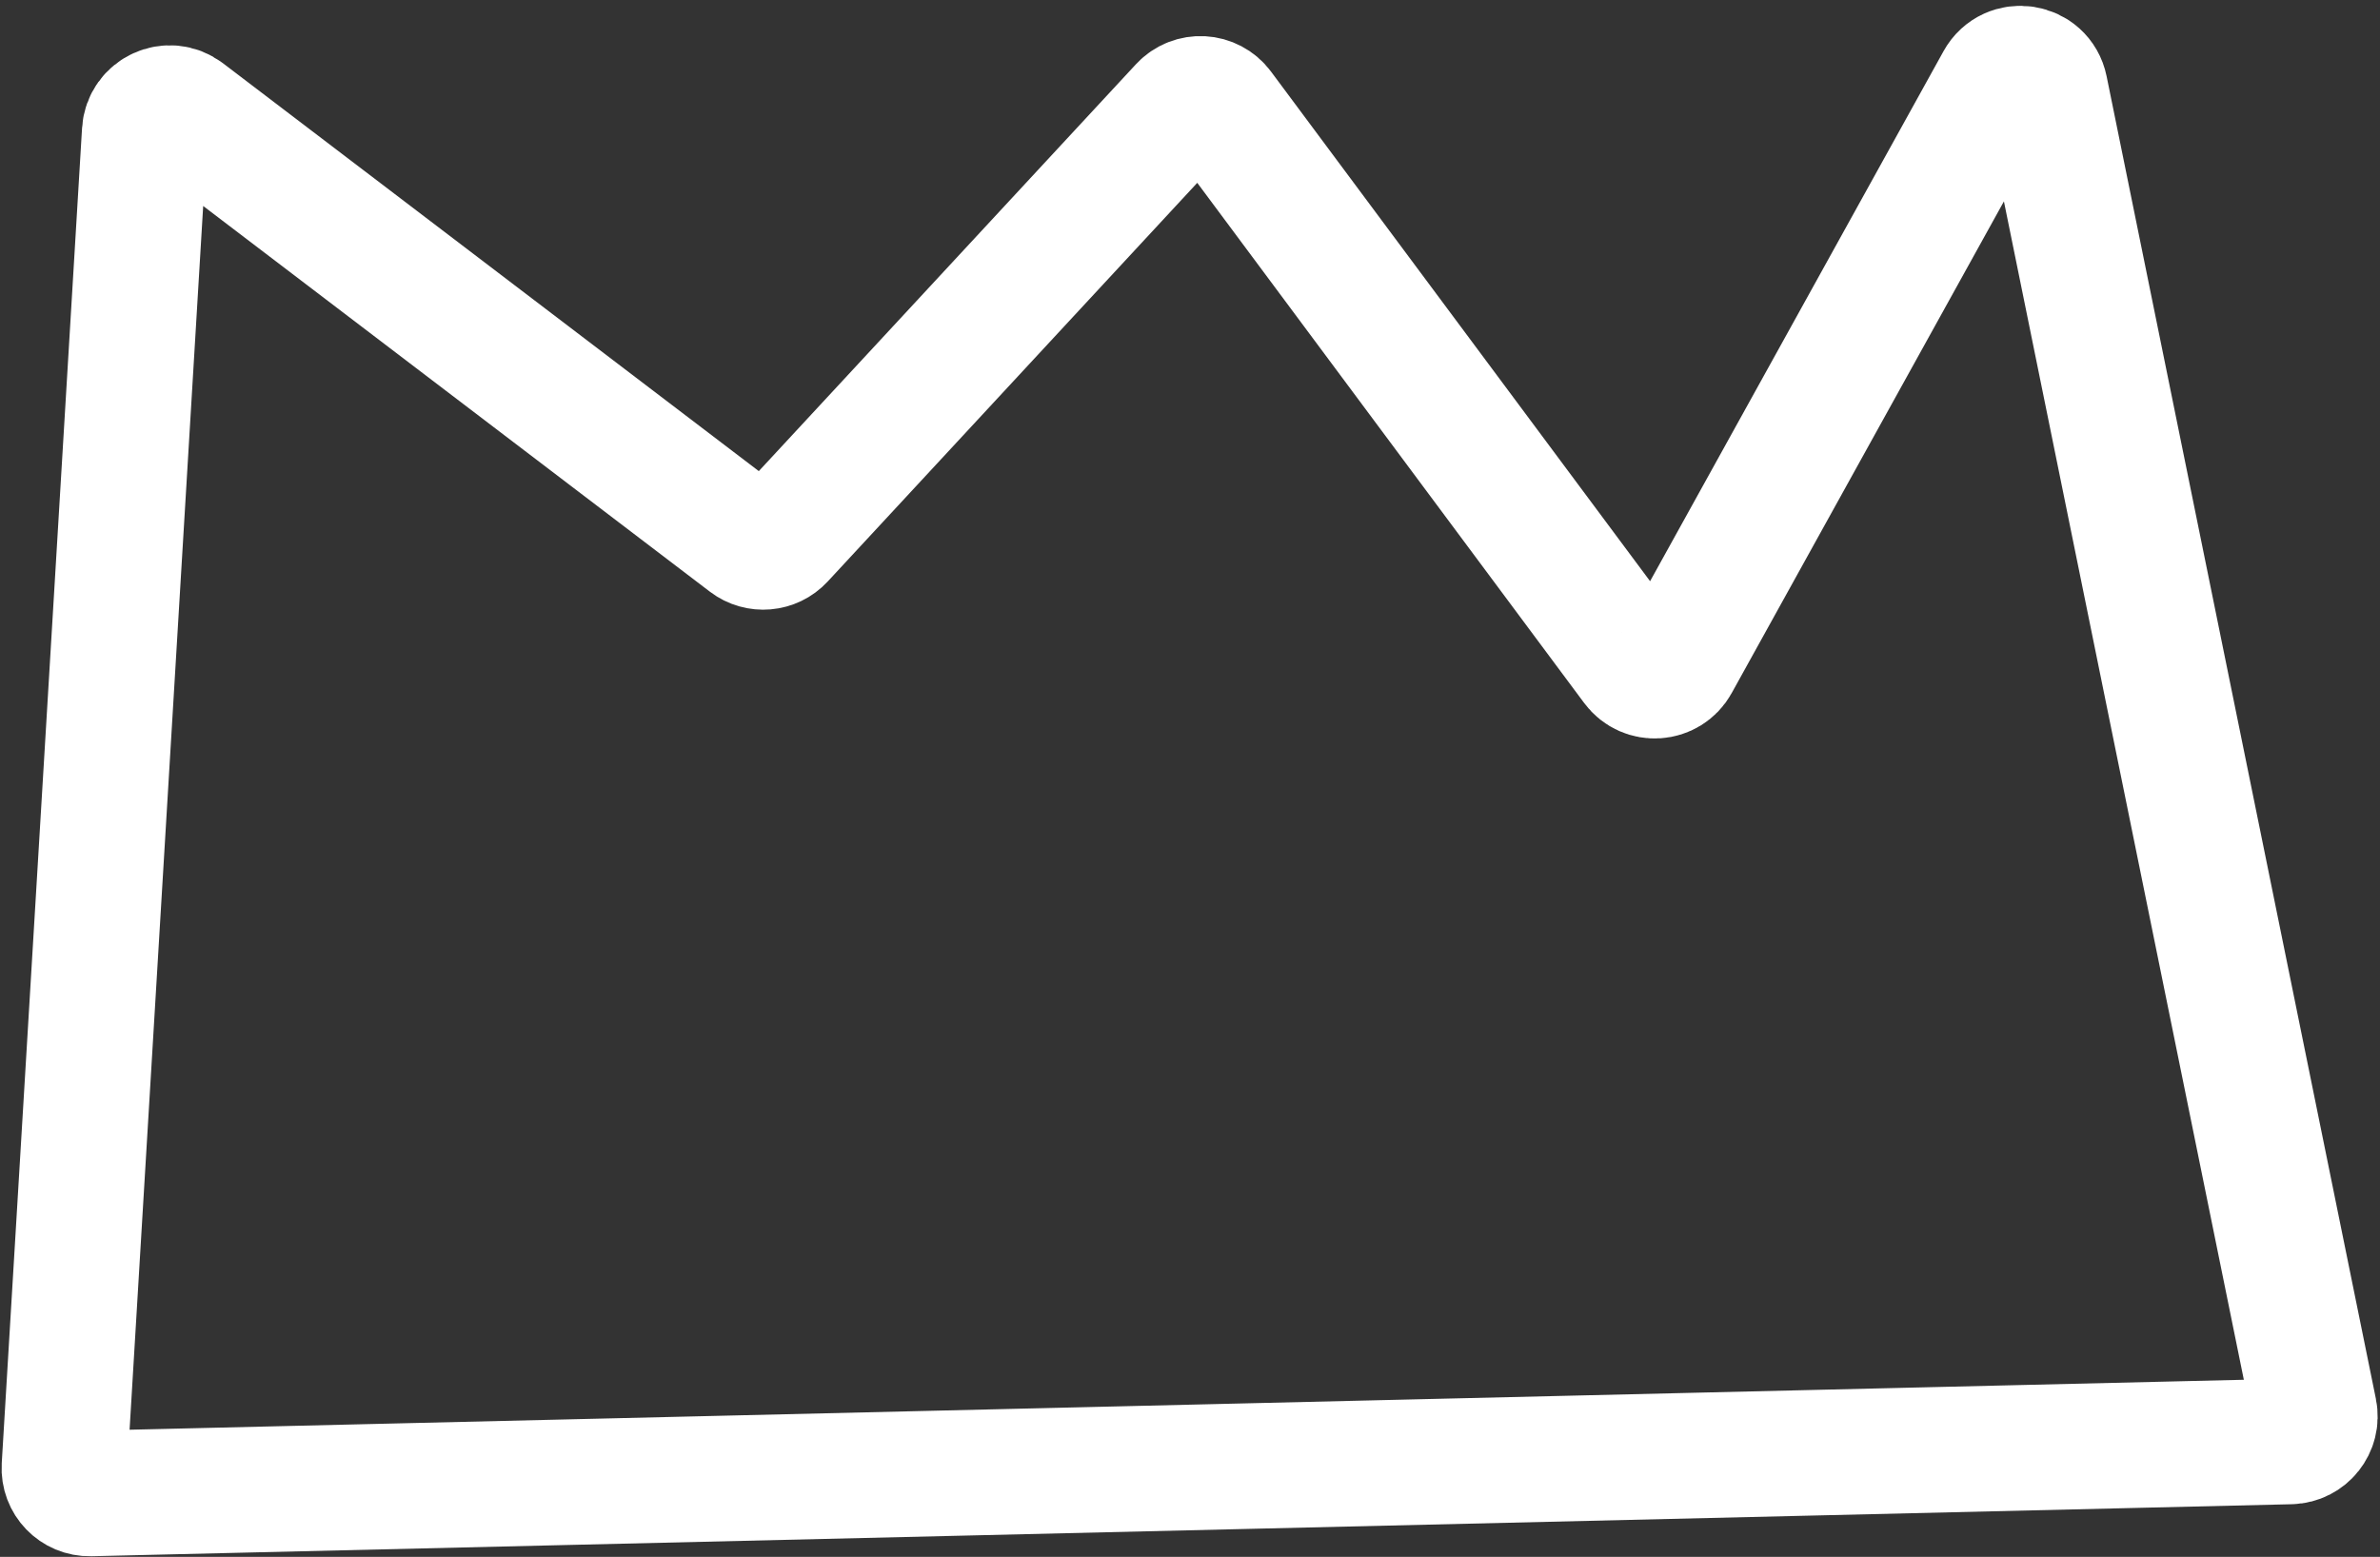<svg width="379" height="248" viewBox="0 0 379 248" fill="none" xmlns="http://www.w3.org/2000/svg">
<rect x="0" y="0" width="379" height="248" fill="#333333" stroke="none"/>
<path d="M23.05 20.985L10.261 233.658C10.121 235.995 12.008 237.953 14.348 237.897L364.722 229.613C367.212 229.554 369.044 227.257 368.547 224.816L325.664 14.133C324.923 10.49 320.046 9.741 318.245 12.994L267.006 105.569C265.598 108.114 262.031 108.353 260.296 106.019L194.372 17.363C192.879 15.354 189.929 15.195 188.228 17.031L124.468 85.837C123.068 87.347 120.75 87.548 119.111 86.3L29.466 18.043C26.92 16.104 23.242 17.791 23.05 20.985Z" stroke="white" stroke-width="20" stroke-linecap="round"/>
</svg>
